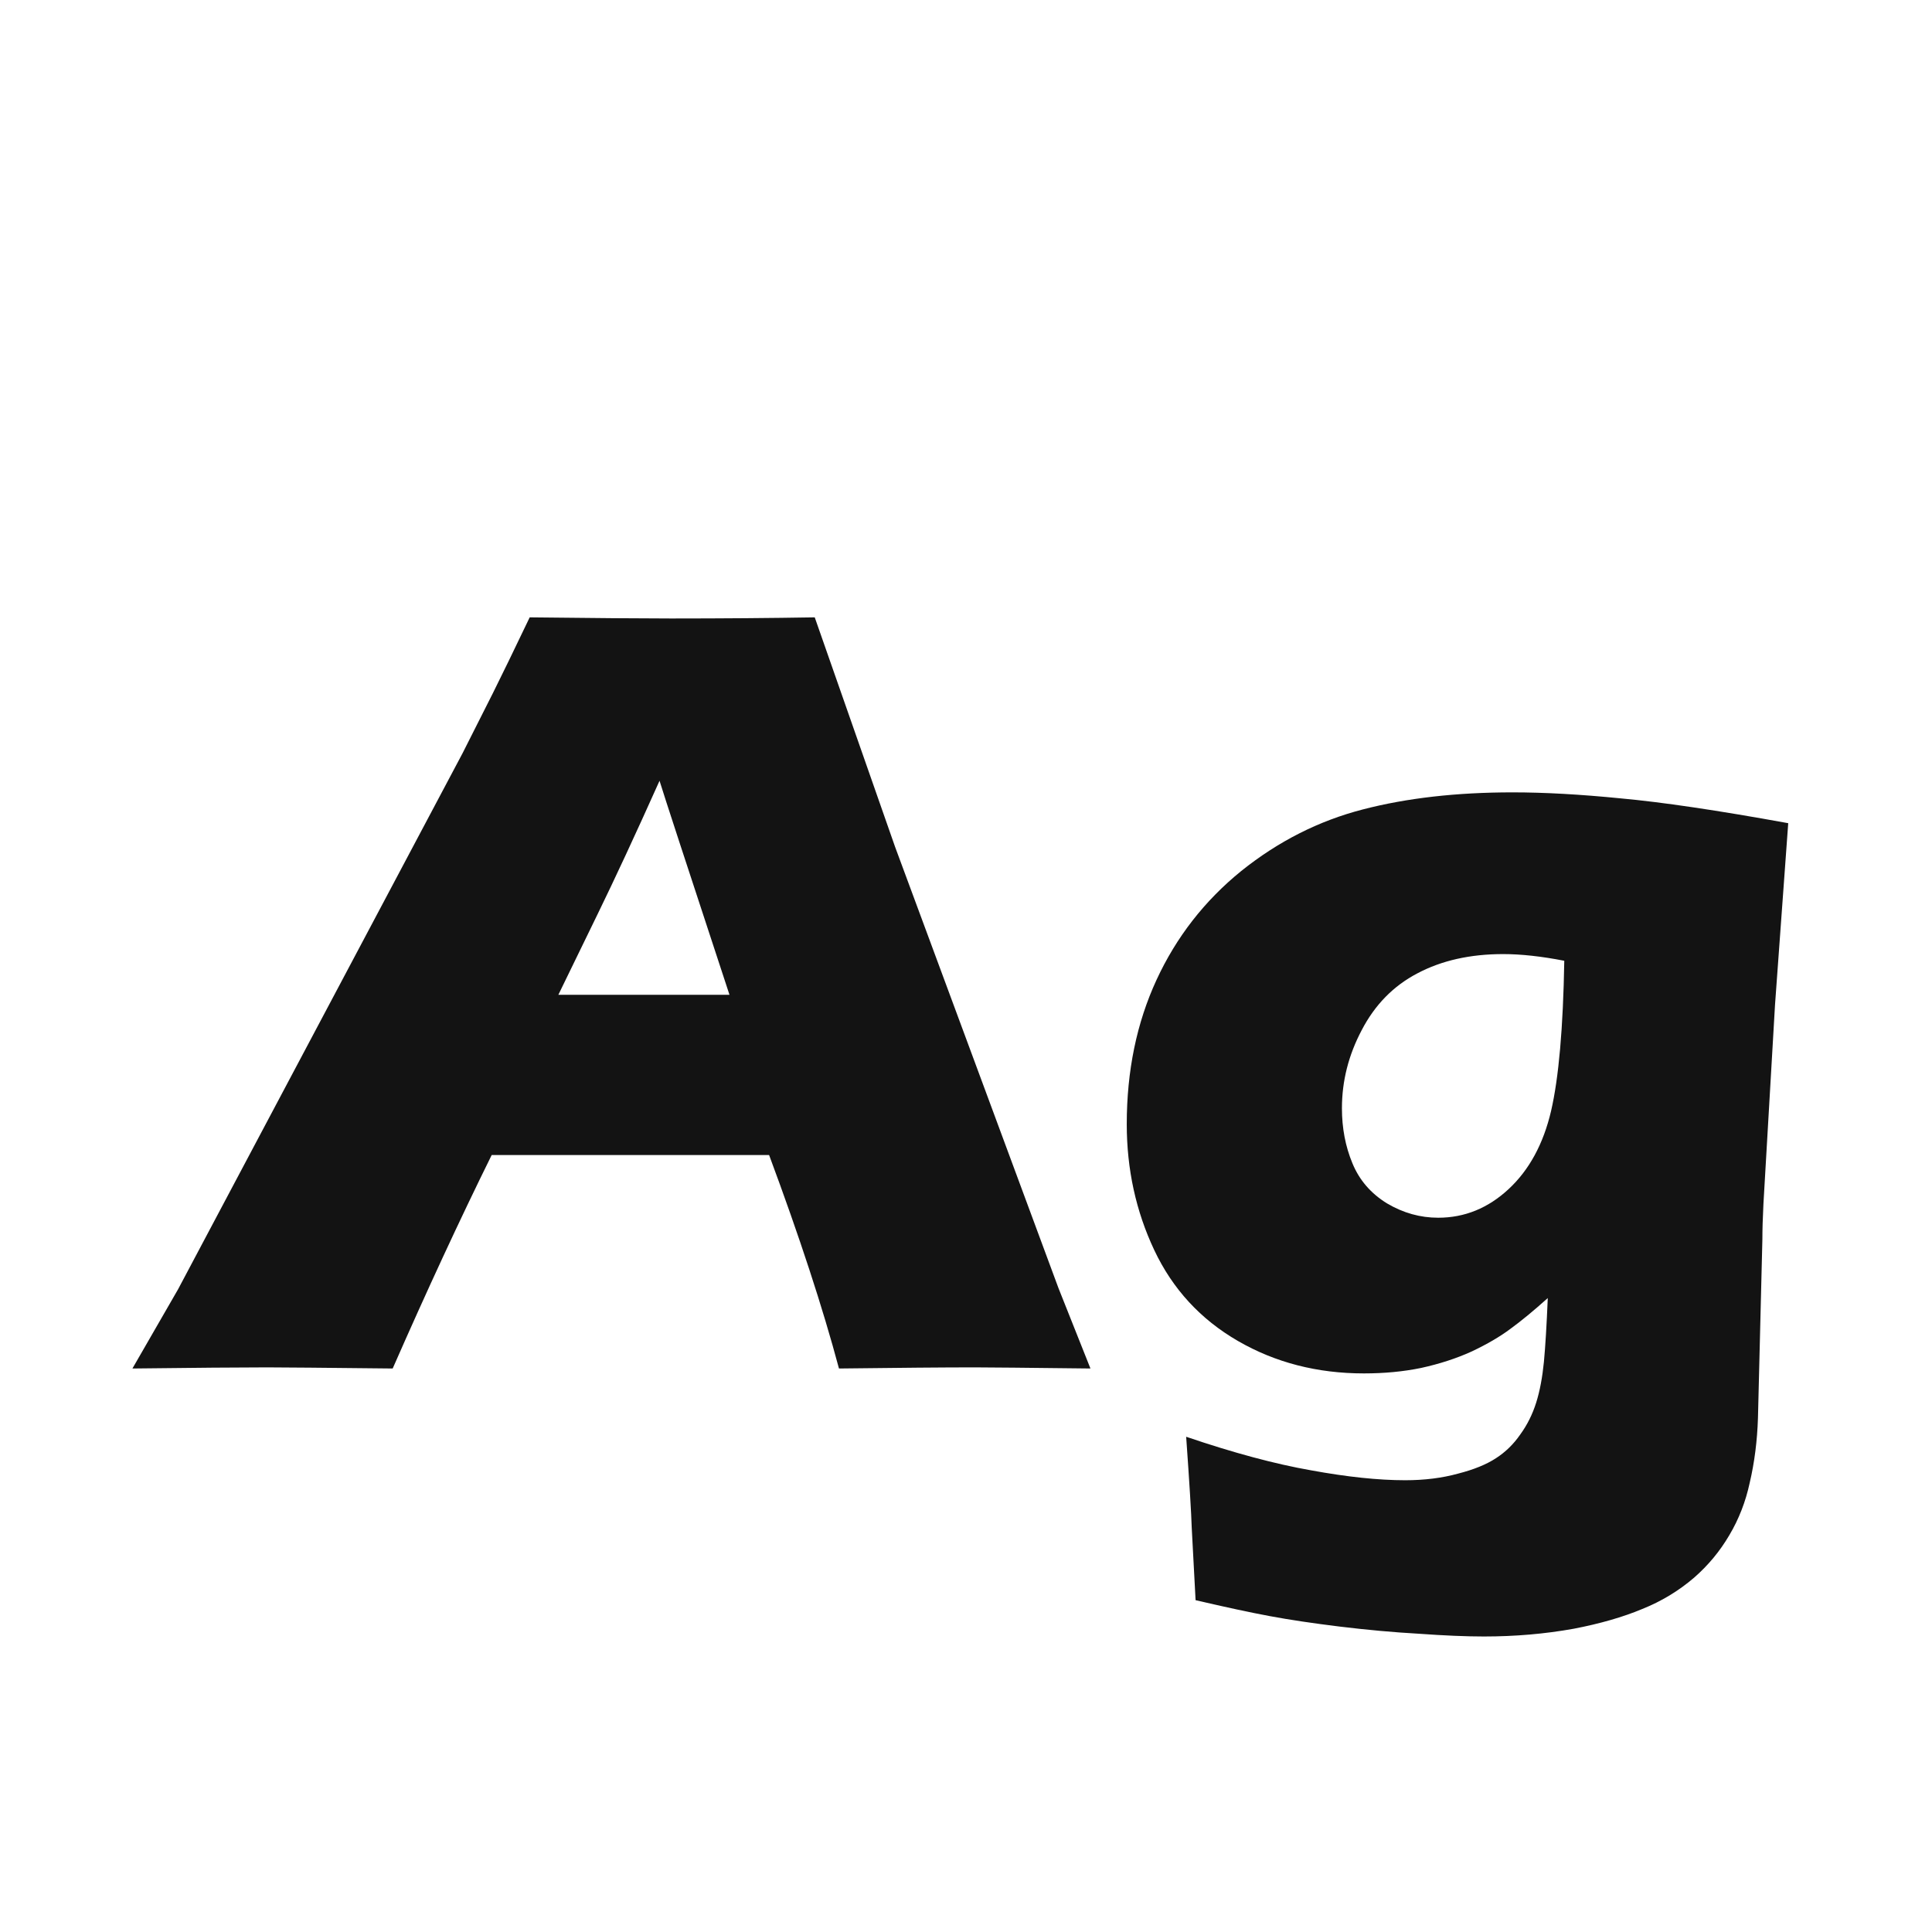 <svg width="24" height="24" viewBox="0 0 24 24" fill="none" xmlns="http://www.w3.org/2000/svg">
<path d="M1.645 17L2.212 16.016L5.746 9.357L6.122 8.612C6.231 8.394 6.384 8.079 6.58 7.669C7.382 7.678 7.968 7.683 8.337 7.683C8.979 7.683 9.574 7.678 10.121 7.669L11.119 10.52L13.149 16.002L13.546 17C12.758 16.991 12.279 16.986 12.11 16.986C11.727 16.986 11.165 16.991 10.422 17C10.221 16.248 9.932 15.364 9.554 14.348H6.108C5.712 15.15 5.302 16.034 4.878 17C4.03 16.991 3.511 16.986 3.319 16.986C2.973 16.986 2.415 16.991 1.645 17ZM6.936 12.358H9.062C8.533 10.75 8.243 9.863 8.193 9.699C7.893 10.369 7.637 10.918 7.428 11.347L6.936 12.358ZM14.735 17.848C15.323 18.048 15.841 18.187 16.287 18.265C16.734 18.347 17.123 18.388 17.456 18.388C17.698 18.388 17.916 18.36 18.112 18.306C18.308 18.256 18.465 18.192 18.584 18.114C18.703 18.037 18.803 17.939 18.885 17.82C18.971 17.702 19.037 17.57 19.083 17.424C19.129 17.278 19.16 17.109 19.179 16.918C19.197 16.727 19.213 16.462 19.227 16.125C19.049 16.285 18.894 16.412 18.762 16.508C18.634 16.604 18.475 16.697 18.283 16.788C18.092 16.875 17.882 16.943 17.654 16.993C17.431 17.039 17.194 17.061 16.943 17.061C16.365 17.061 15.843 16.927 15.378 16.658C14.913 16.389 14.567 16.013 14.339 15.53C14.111 15.047 13.997 14.525 13.997 13.965C13.997 13.304 14.12 12.707 14.366 12.174C14.612 11.641 14.963 11.19 15.419 10.82C15.879 10.451 16.383 10.196 16.93 10.055C17.477 9.913 18.096 9.843 18.789 9.843C19.186 9.843 19.634 9.868 20.136 9.918C20.642 9.964 21.334 10.066 22.214 10.226L22.05 12.481L21.906 14.956C21.897 15.134 21.893 15.28 21.893 15.394L21.838 17.615C21.829 17.898 21.795 18.167 21.735 18.422C21.685 18.654 21.601 18.871 21.482 19.071C21.364 19.272 21.218 19.447 21.045 19.598C20.854 19.762 20.639 19.892 20.402 19.987C20.161 20.088 19.876 20.17 19.548 20.233C19.192 20.297 18.821 20.329 18.434 20.329C18.215 20.329 17.946 20.318 17.627 20.295C17.308 20.277 16.98 20.247 16.643 20.206C16.31 20.165 16.02 20.122 15.774 20.076C15.533 20.031 15.225 19.965 14.852 19.878L14.804 18.976C14.799 18.802 14.776 18.426 14.735 17.848ZM19.432 11.935C19.149 11.88 18.896 11.852 18.673 11.852C18.263 11.852 17.907 11.932 17.606 12.092C17.31 12.247 17.08 12.481 16.916 12.796C16.752 13.106 16.67 13.429 16.67 13.767C16.67 14.013 16.713 14.241 16.8 14.45C16.886 14.66 17.03 14.826 17.23 14.949C17.431 15.068 17.643 15.127 17.866 15.127C18.194 15.127 18.486 15.008 18.741 14.771C18.996 14.534 19.172 14.211 19.268 13.801C19.363 13.391 19.418 12.769 19.432 11.935Z" fill="#131313"/>
</svg>
